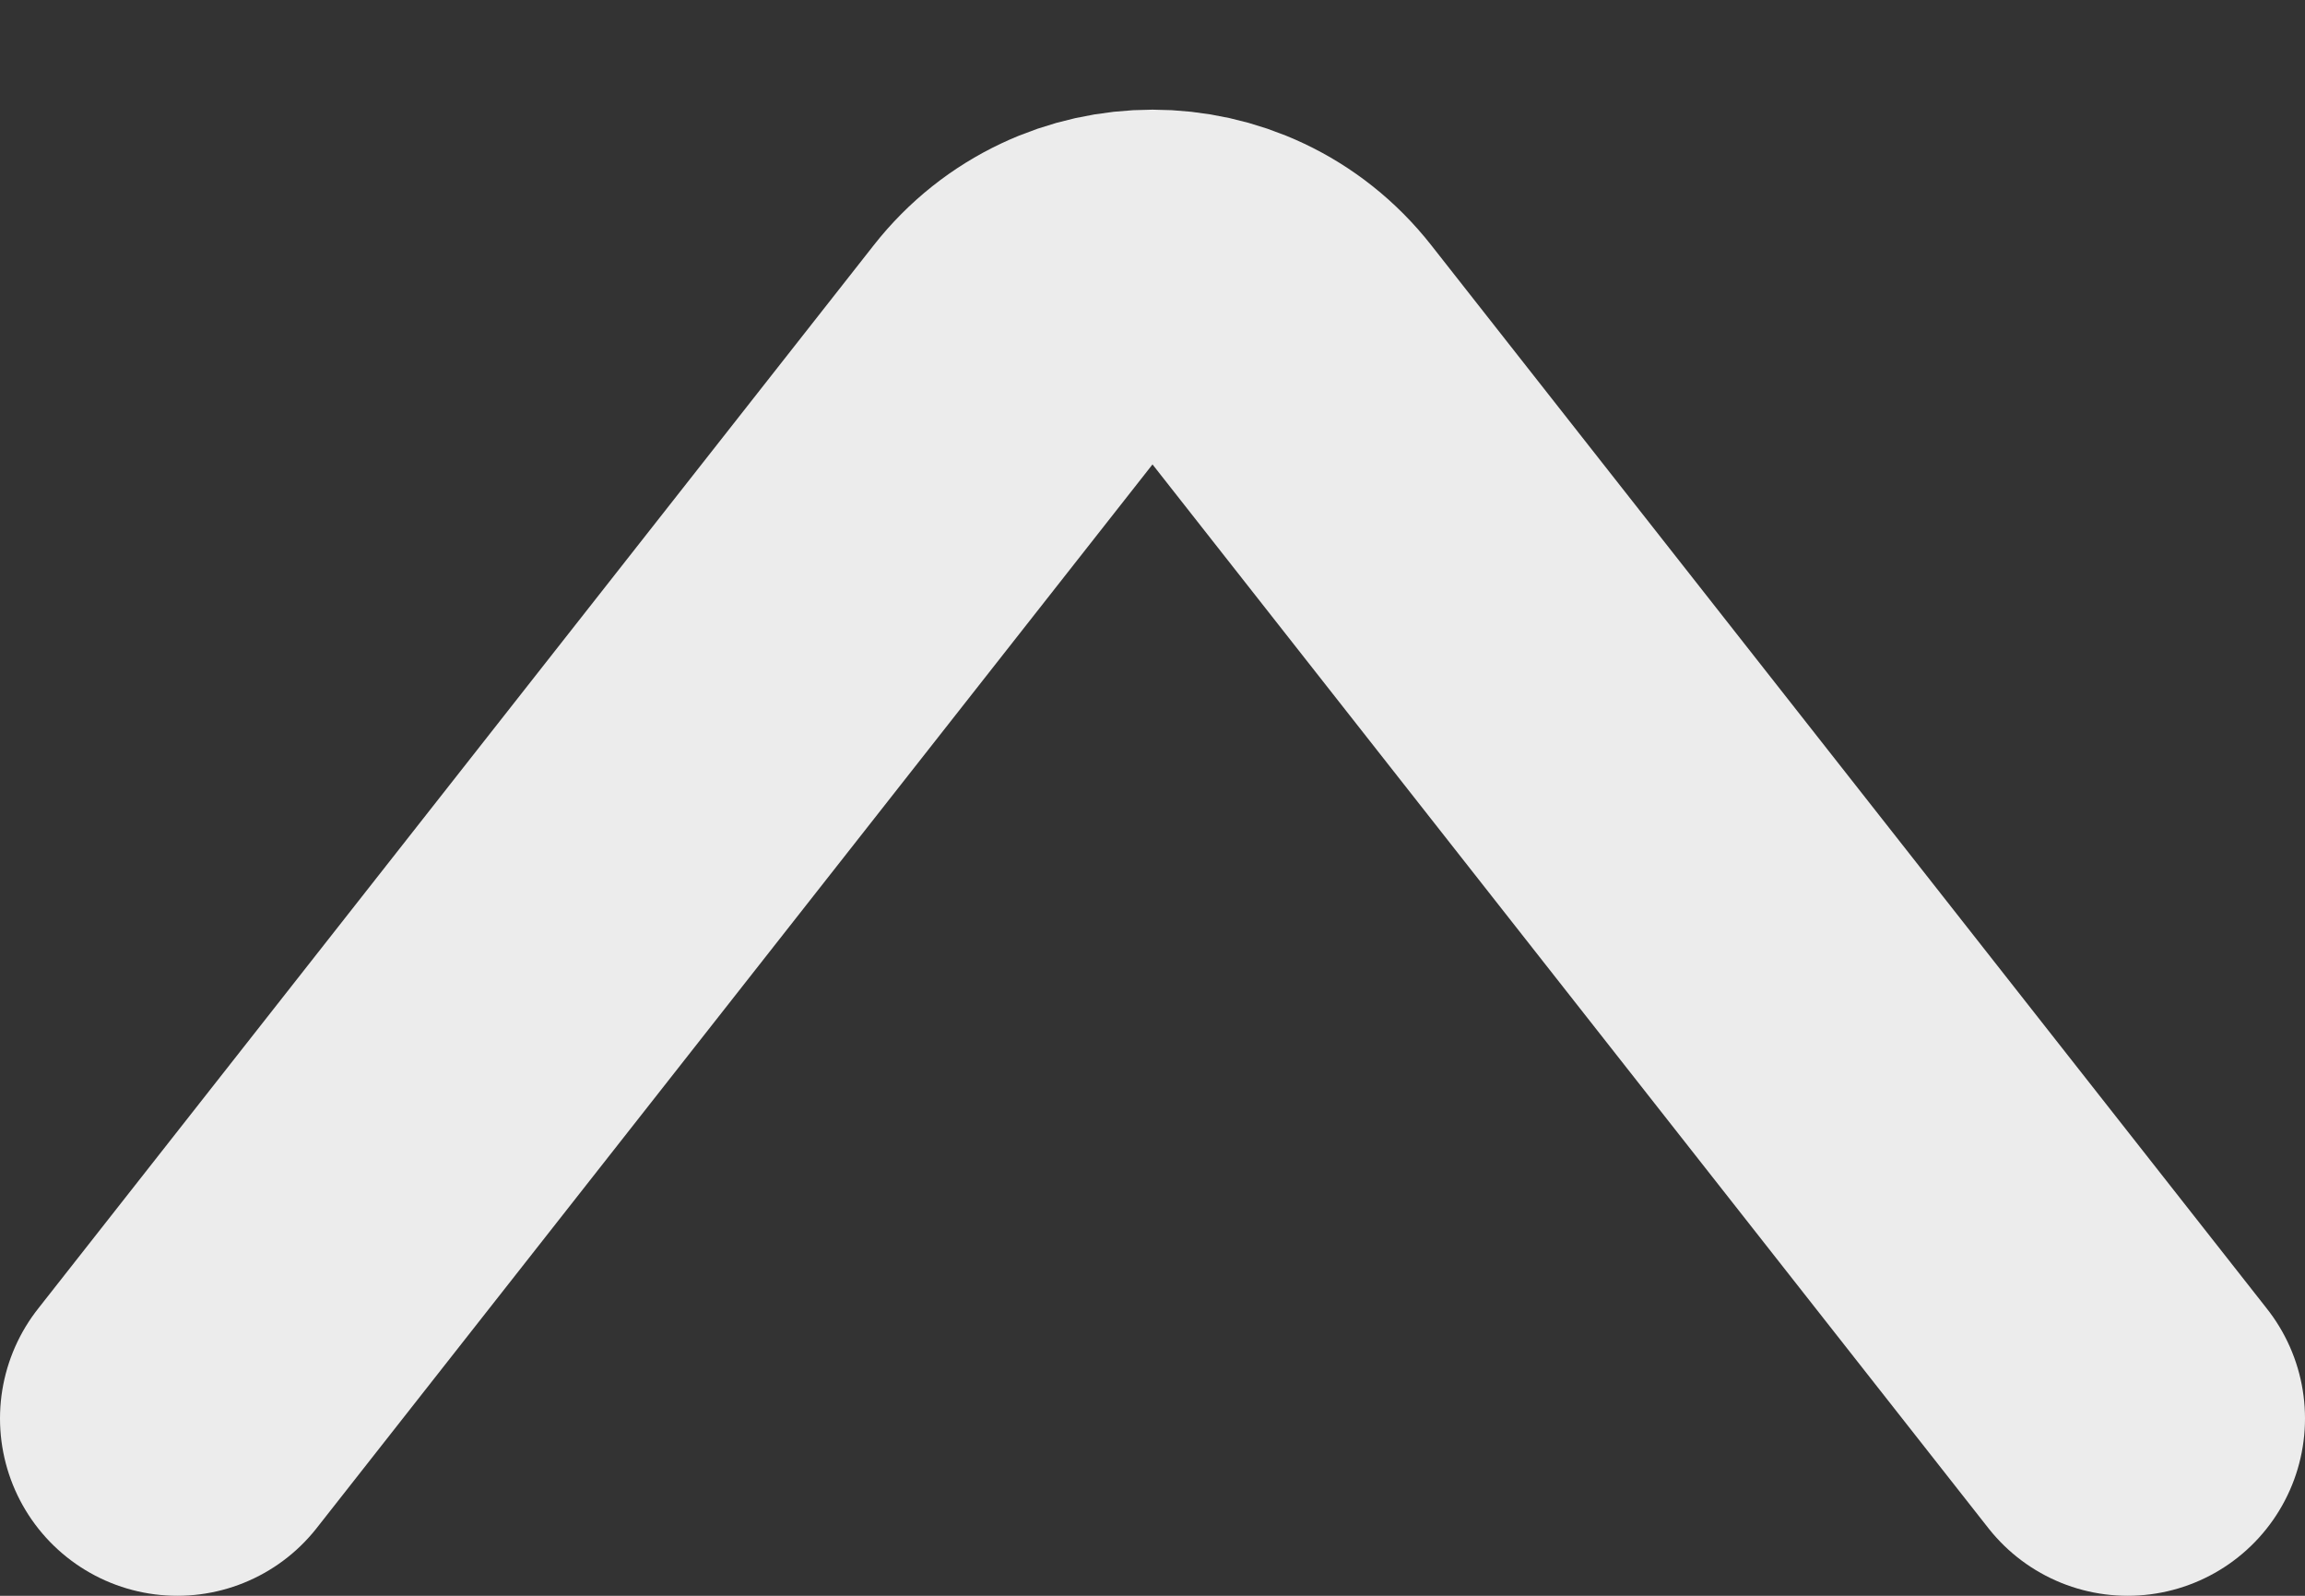 <svg width="13" height="9" viewBox="0 0 13 9" fill="none" xmlns="http://www.w3.org/2000/svg">
<rect x="0" y="0" width="13" height="9" fill="#333333" stroke="none"/>
<path d="M12 8L7.286 2.001C6.886 1.491 6.114 1.491 5.714 2.001L1 8" stroke="#ECECEC" stroke-width="2" stroke-linecap="round"/>
</svg>
